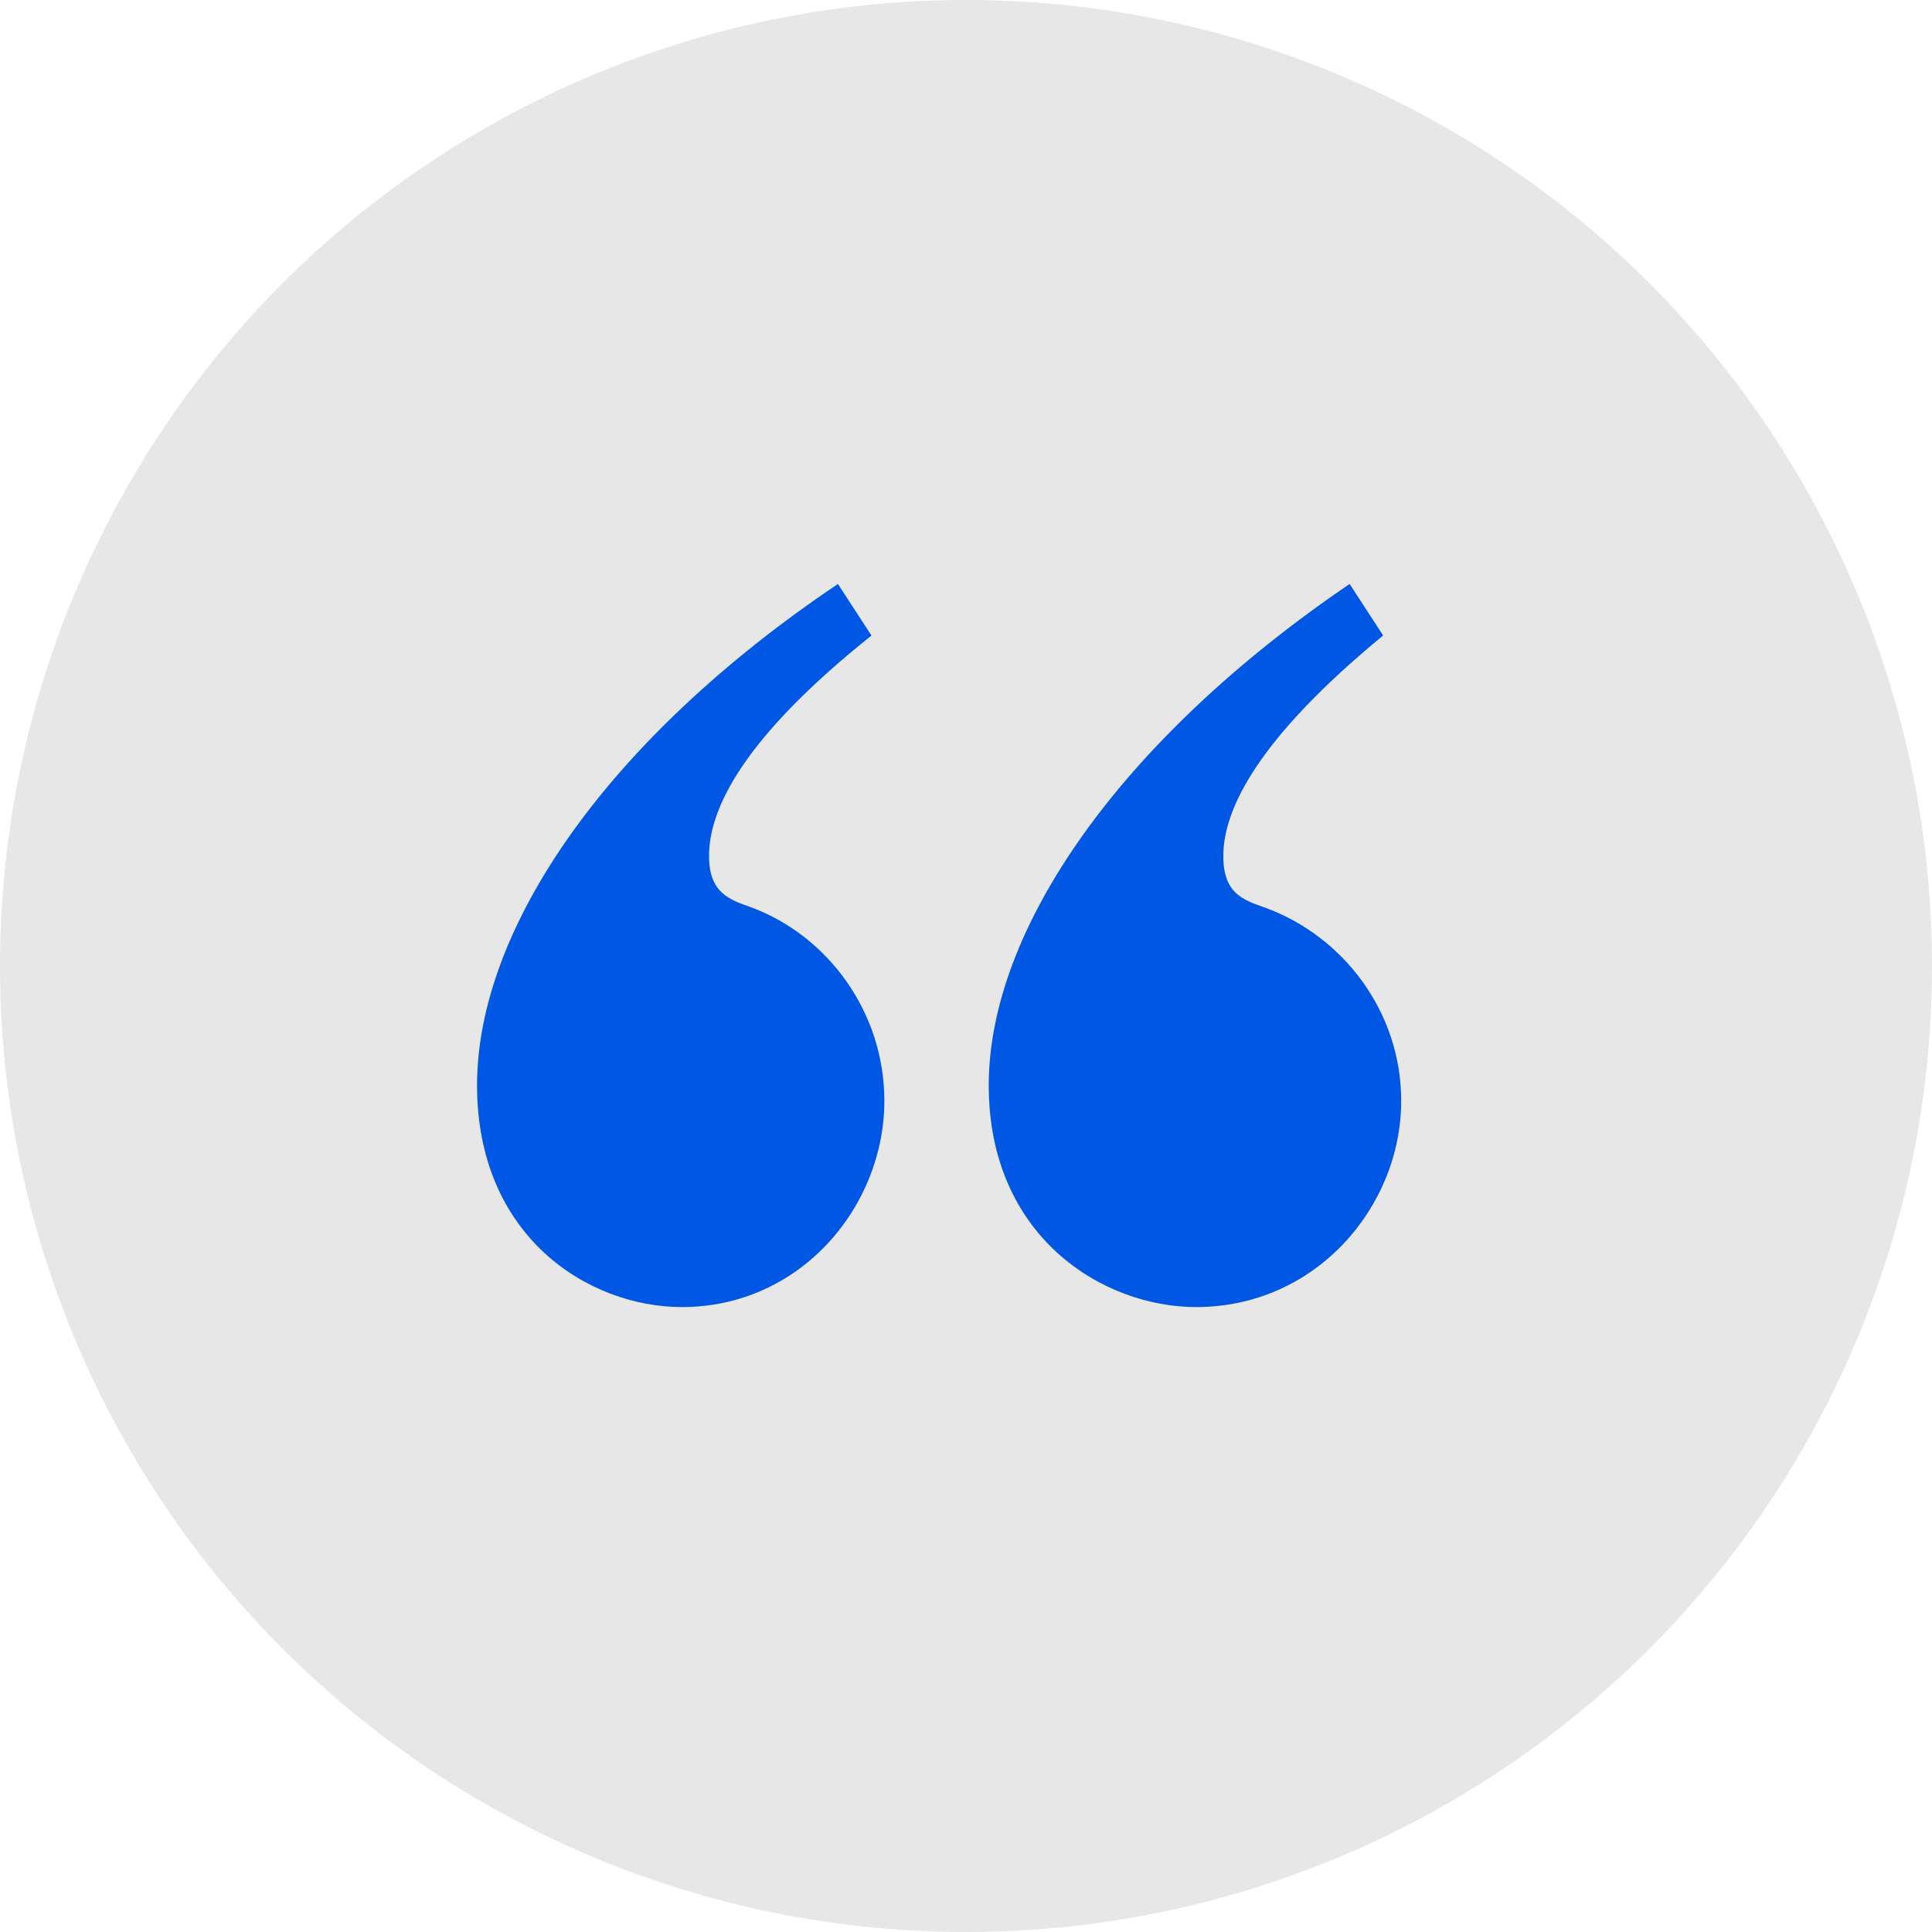 <svg width="81" height="81" viewBox="0 0 81 81" fill="none" xmlns="http://www.w3.org/2000/svg">
<circle cx="40.5" cy="40.5" r="40.5" fill="#E7E7E7"/>
<path d="M36.537 26.645L35.131 24.483C25.404 31.022 20 38.966 20 45.504C20 51.827 24.648 54.799 28.593 54.799C33.564 54.799 37.077 50.583 37.077 46.153C37.077 42.425 34.699 39.236 31.51 38.046C30.592 37.721 29.727 37.451 29.727 35.885C29.727 33.885 31.187 30.915 36.537 26.645ZM57.99 26.645L56.584 24.483C46.965 31.022 41.453 38.966 41.453 45.504C41.453 51.827 46.209 54.799 50.153 54.799C55.178 54.799 58.746 50.583 58.746 46.153C58.746 42.425 56.315 39.236 53.017 38.046C52.099 37.721 51.288 37.451 51.288 35.885C51.288 33.885 52.801 30.913 57.989 26.643L57.99 26.645Z" fill="#0057E4"/>
</svg>
